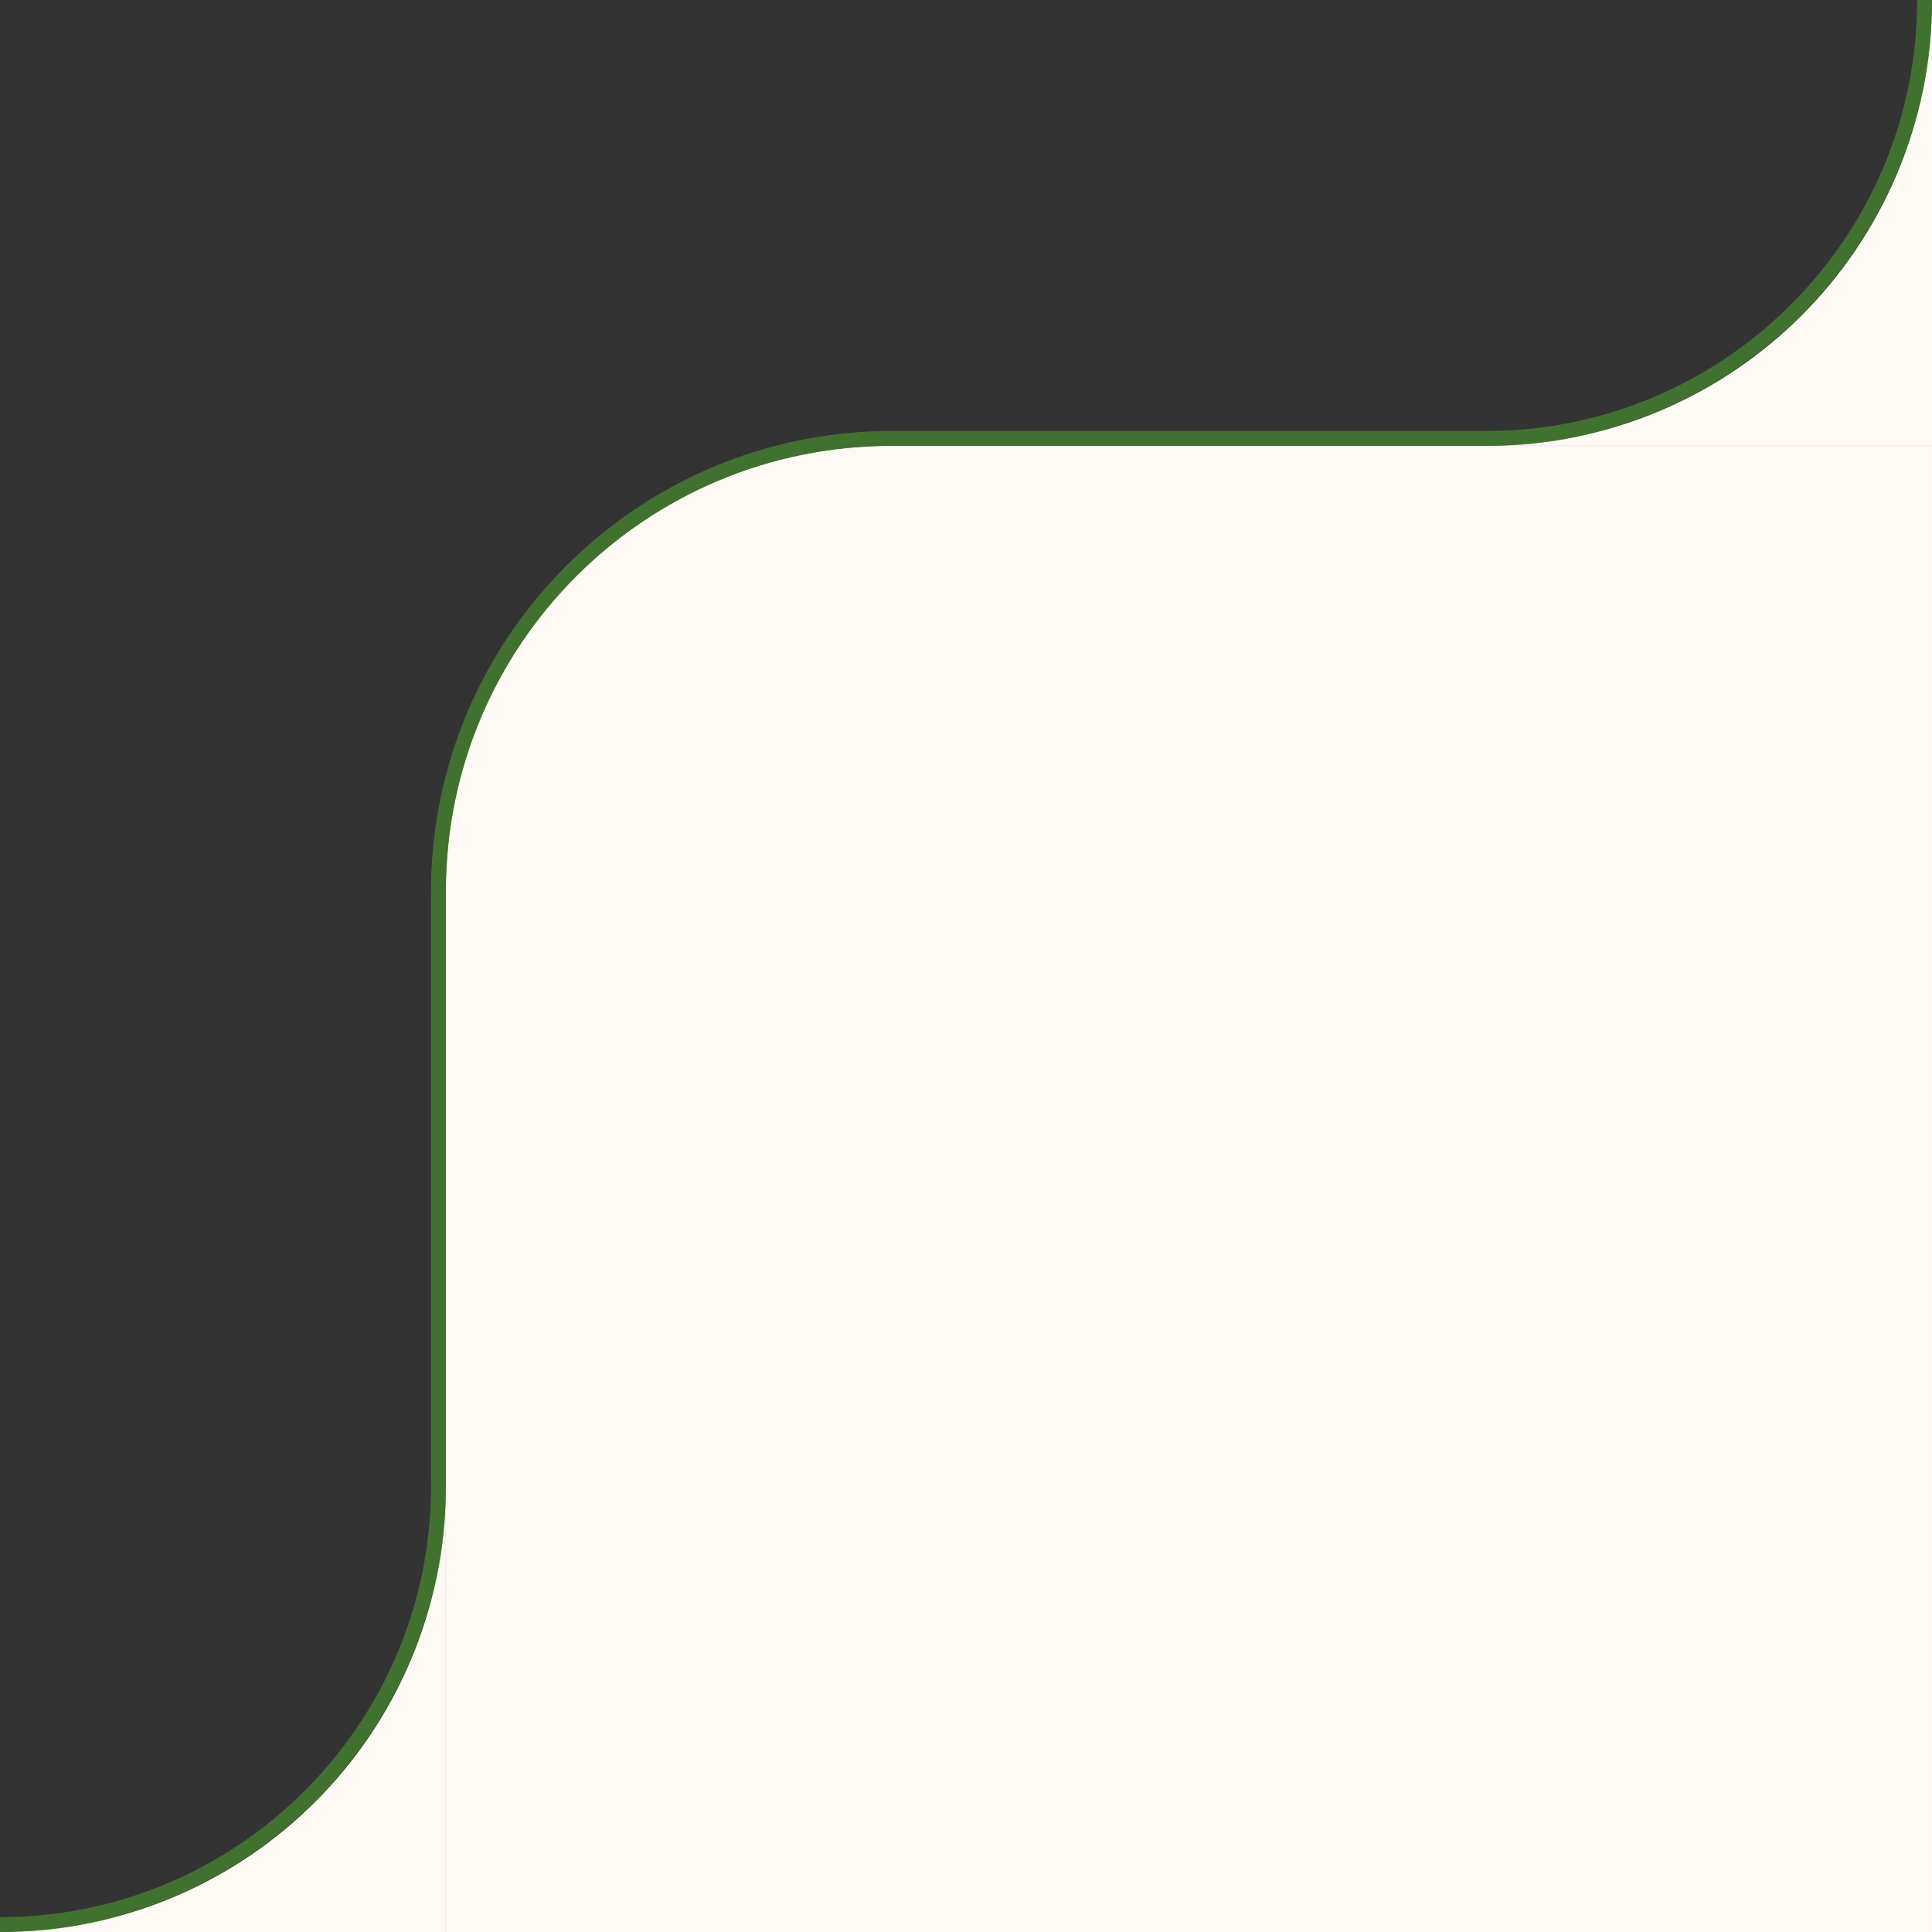<?xml version="1.0" encoding="utf-8"?>
<!-- Generator: Adobe Illustrator 28.1.0, SVG Export Plug-In . SVG Version: 6.00 Build 0)  -->
<svg version="1.1" id="Layer_1" xmlns="http://www.w3.org/2000/svg" xmlns:xlink="http://www.w3.org/1999/xlink" x="0px" y="0px"
	 viewBox="0 0 130 130" style="enable-background:new 0 0 130 130;" xml:space="preserve">
<rect x="0" y="0" width="130" height="130" fill="#333333" stroke="none"/>
<style type="text/css">
	.st0{fill:#FEF9F4;}
	.st1{fill-rule:evenodd;clip-rule:evenodd;fill:#4C9C2E;fill-opacity:0.6;}
	.st2{fill-rule:evenodd;clip-rule:evenodd;fill:#FEF9F4;}
</style>
<path class="st0" d="M30,60c0-16.6,13.4-30,30-30h70v100H30V60z"/>
<path class="st1" d="M60,29c-17.1,0-31,13.9-31,31v40h1V60c0-16.6,13.4-30,30-30h40v-1H60z"/>
<path class="st2" d="M100,30h30V0C130,16.6,116.6,30,100,30z"/>
<path class="st2" d="M0,130h30v-30C30,116.6,16.6,130,0,130z"/>
<path class="st1" d="M29,107.7c0.7-2.5,1-5,1-7.7h-1c0,16-13,29-29,29l0,1c2.7,0,5.2-0.3,7.7-1C18.1,126.2,26.2,118.1,29,107.7z"/>
<path class="st1" d="M129,7.7c0.7-2.5,1-5,1-7.7l-1,0c0,16-13,29-29,29v1c2.7,0,5.2-0.3,7.7-1C118.1,26.2,126.2,18.1,129,7.7z"/>
</svg>
